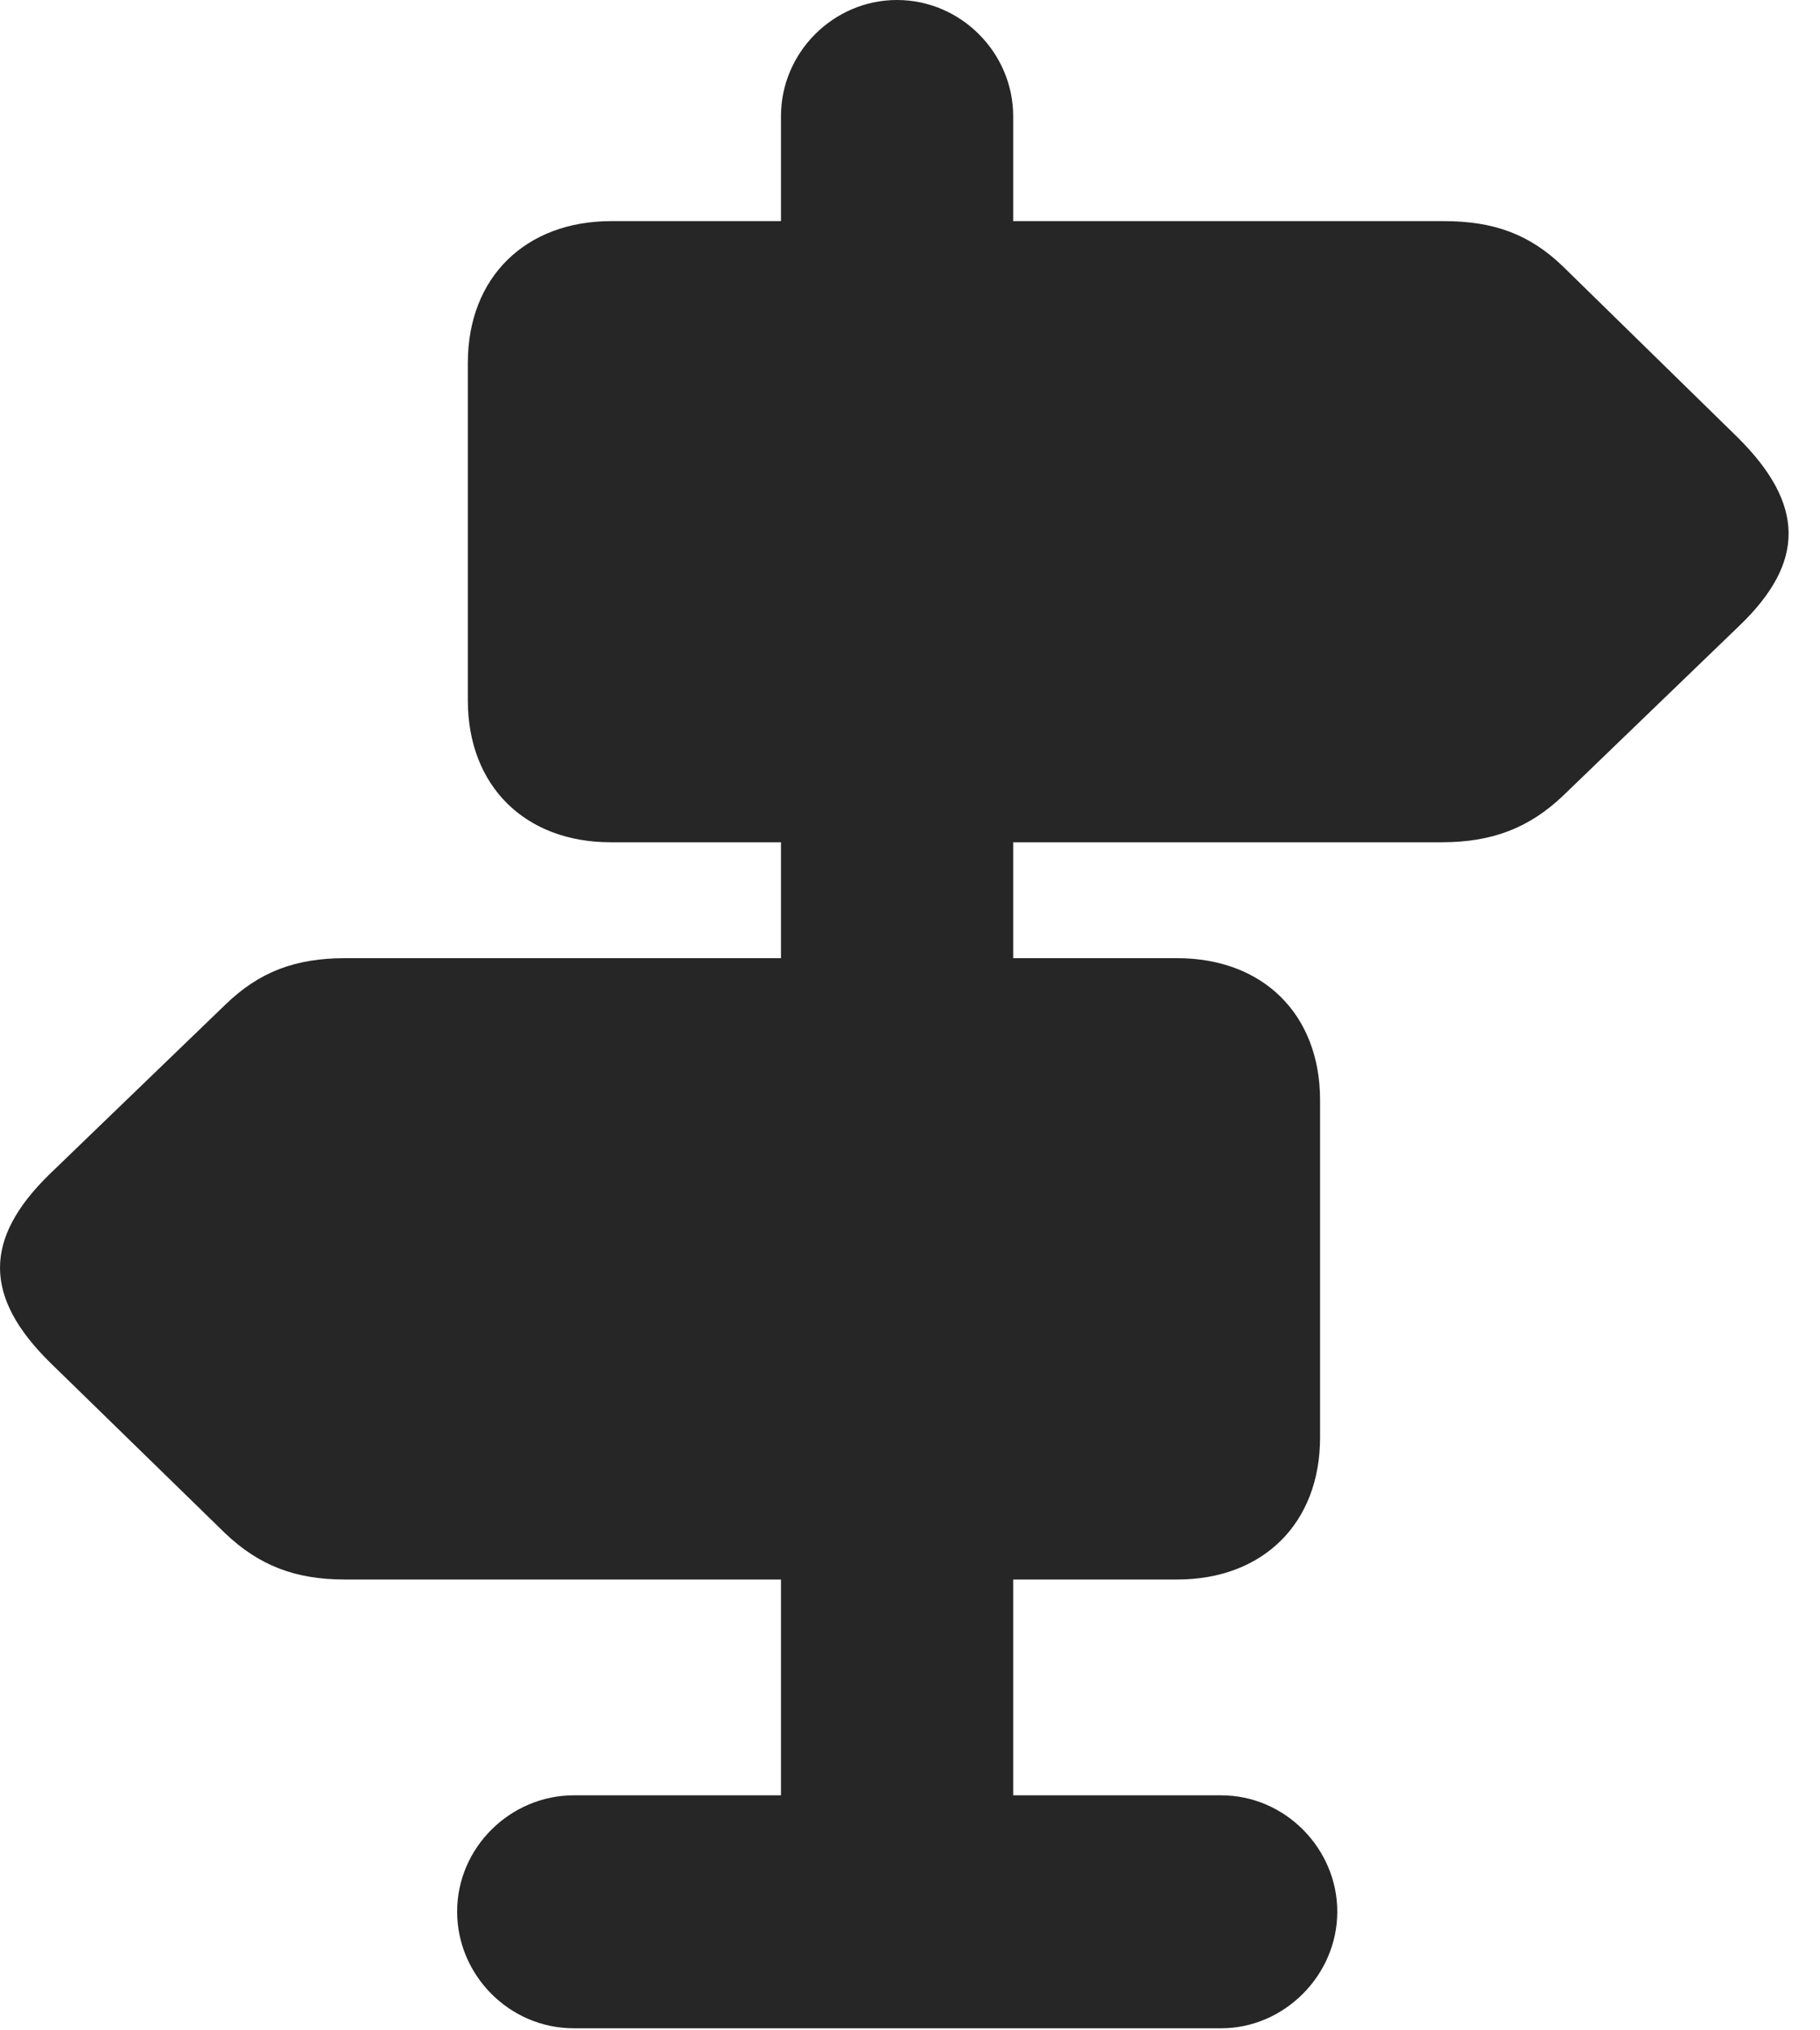 <?xml version="1.0" encoding="UTF-8"?>
<!--Generator: Apple Native CoreSVG 326-->
<!DOCTYPE svg PUBLIC "-//W3C//DTD SVG 1.1//EN" "http://www.w3.org/Graphics/SVG/1.1/DTD/svg11.dtd">
<svg version="1.1" xmlns="http://www.w3.org/2000/svg" xmlns:xlink="http://www.w3.org/1999/xlink"
       viewBox="0 0 20.918 23.329">
       <g>
              <rect height="23.329" opacity="0" width="20.918" x="0" y="0" />
              <path d="M8.976 3.063L11.645 3.063L11.645 1.336C11.645 0.608 11.045 0 10.309 0C9.581 0 8.976 0.6 8.976 1.336ZM7.018 9.679L16.57 9.679C17.149 9.679 17.577 9.515 17.968 9.141L19.992 7.19C20.75 6.462 20.75 5.795 19.965 5.02L17.968 3.066C17.586 2.695 17.173 2.541 16.594 2.541L7.025 2.541C6.044 2.541 5.377 3.183 5.377 4.171L5.377 8.048C5.377 9.034 6.037 9.679 7.018 9.679ZM3.964 18.151L13.531 18.151C14.515 18.151 15.172 17.506 15.172 16.52L15.172 12.641C15.172 11.655 14.515 11.011 13.531 11.011L3.969 11.011C3.393 11.011 2.98 11.167 2.589 11.546L0.571 13.492C-0.191 14.235-0.193 14.904 0.582 15.664L2.589 17.621C2.975 17.987 3.388 18.151 3.964 18.151ZM8.976 12.307L11.645 12.307L11.645 8.368L8.976 8.368ZM8.976 22.202L11.645 22.202L11.645 17.57L8.976 17.57ZM6.595 23.308L14.036 23.308C14.757 23.308 15.37 22.702 15.37 21.967C15.37 21.246 14.772 20.631 14.036 20.631L6.595 20.631C5.866 20.631 5.254 21.231 5.254 21.967C5.254 22.695 5.852 23.308 6.595 23.308Z"
                     fill="currentColor" fill-opacity="0.85" />
       </g>
</svg>
